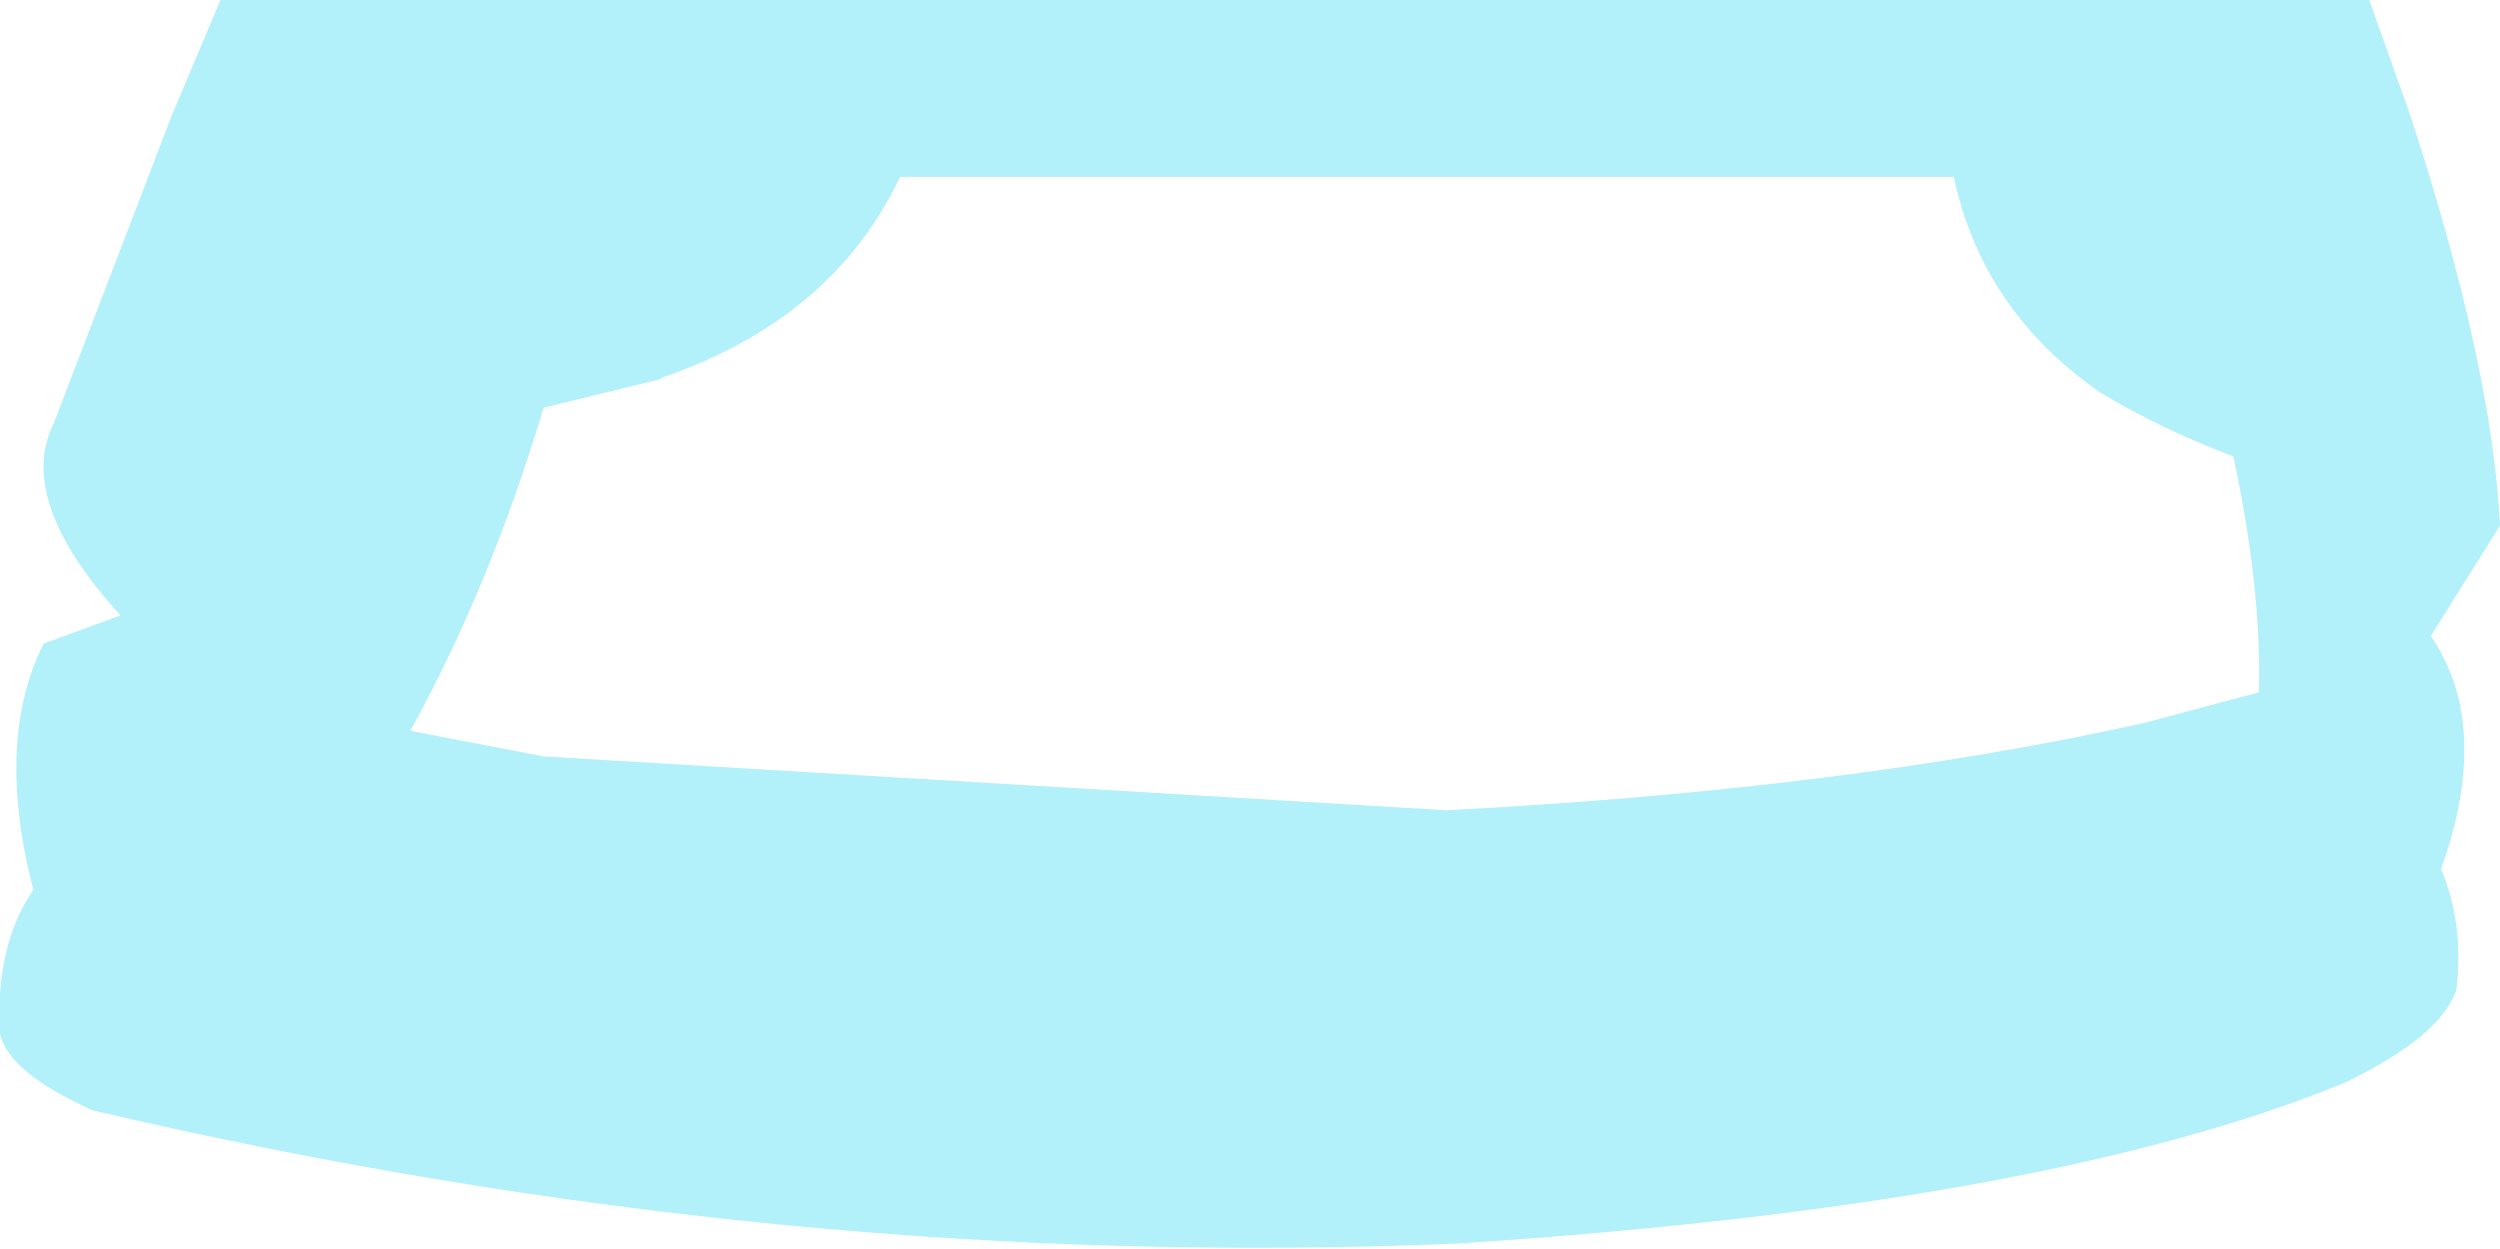 <?xml version="1.0" encoding="UTF-8" standalone="no"?>
<svg xmlns:xlink="http://www.w3.org/1999/xlink" height="24.35px" width="48.75px" xmlns="http://www.w3.org/2000/svg">
  <g transform="matrix(1.0, 0.0, 0.0, 1.0, 24.35, 12.2)">
    <path d="M23.05 0.2 Q24.25 1.95 23.25 4.75 23.7 5.8 23.55 7.1 23.25 8.0 21.4 8.9 15.6 11.3 4.05 12.05 -9.1 12.6 -22.55 9.45 -24.2 8.7 -24.35 7.95 -24.45 6.25 -23.7 5.15 -24.45 2.25 -23.5 0.35 L-22.0 -0.2 Q-24.05 -2.45 -23.3 -3.95 L-21.0 -9.95 -20.05 -12.2 21.85 -12.2 22.65 -9.95 Q24.25 -5.05 24.4 -1.95 L23.05 0.2 M-11.5 -4.8 L-13.75 -4.25 Q-14.8 -0.75 -16.35 2.05 L-13.75 2.55 3.85 3.6 Q11.6 3.2 17.45 1.9 L19.7 1.3 Q19.75 -0.75 19.2 -3.3 17.75 -3.85 16.6 -4.55 14.3 -6.15 13.75 -8.75 L-6.8 -8.75 Q-8.1 -6.0 -11.4 -4.85 L-11.5 -4.8" fill="#b2f0fa" fill-rule="evenodd" stroke="none"/>
  </g>
</svg>
